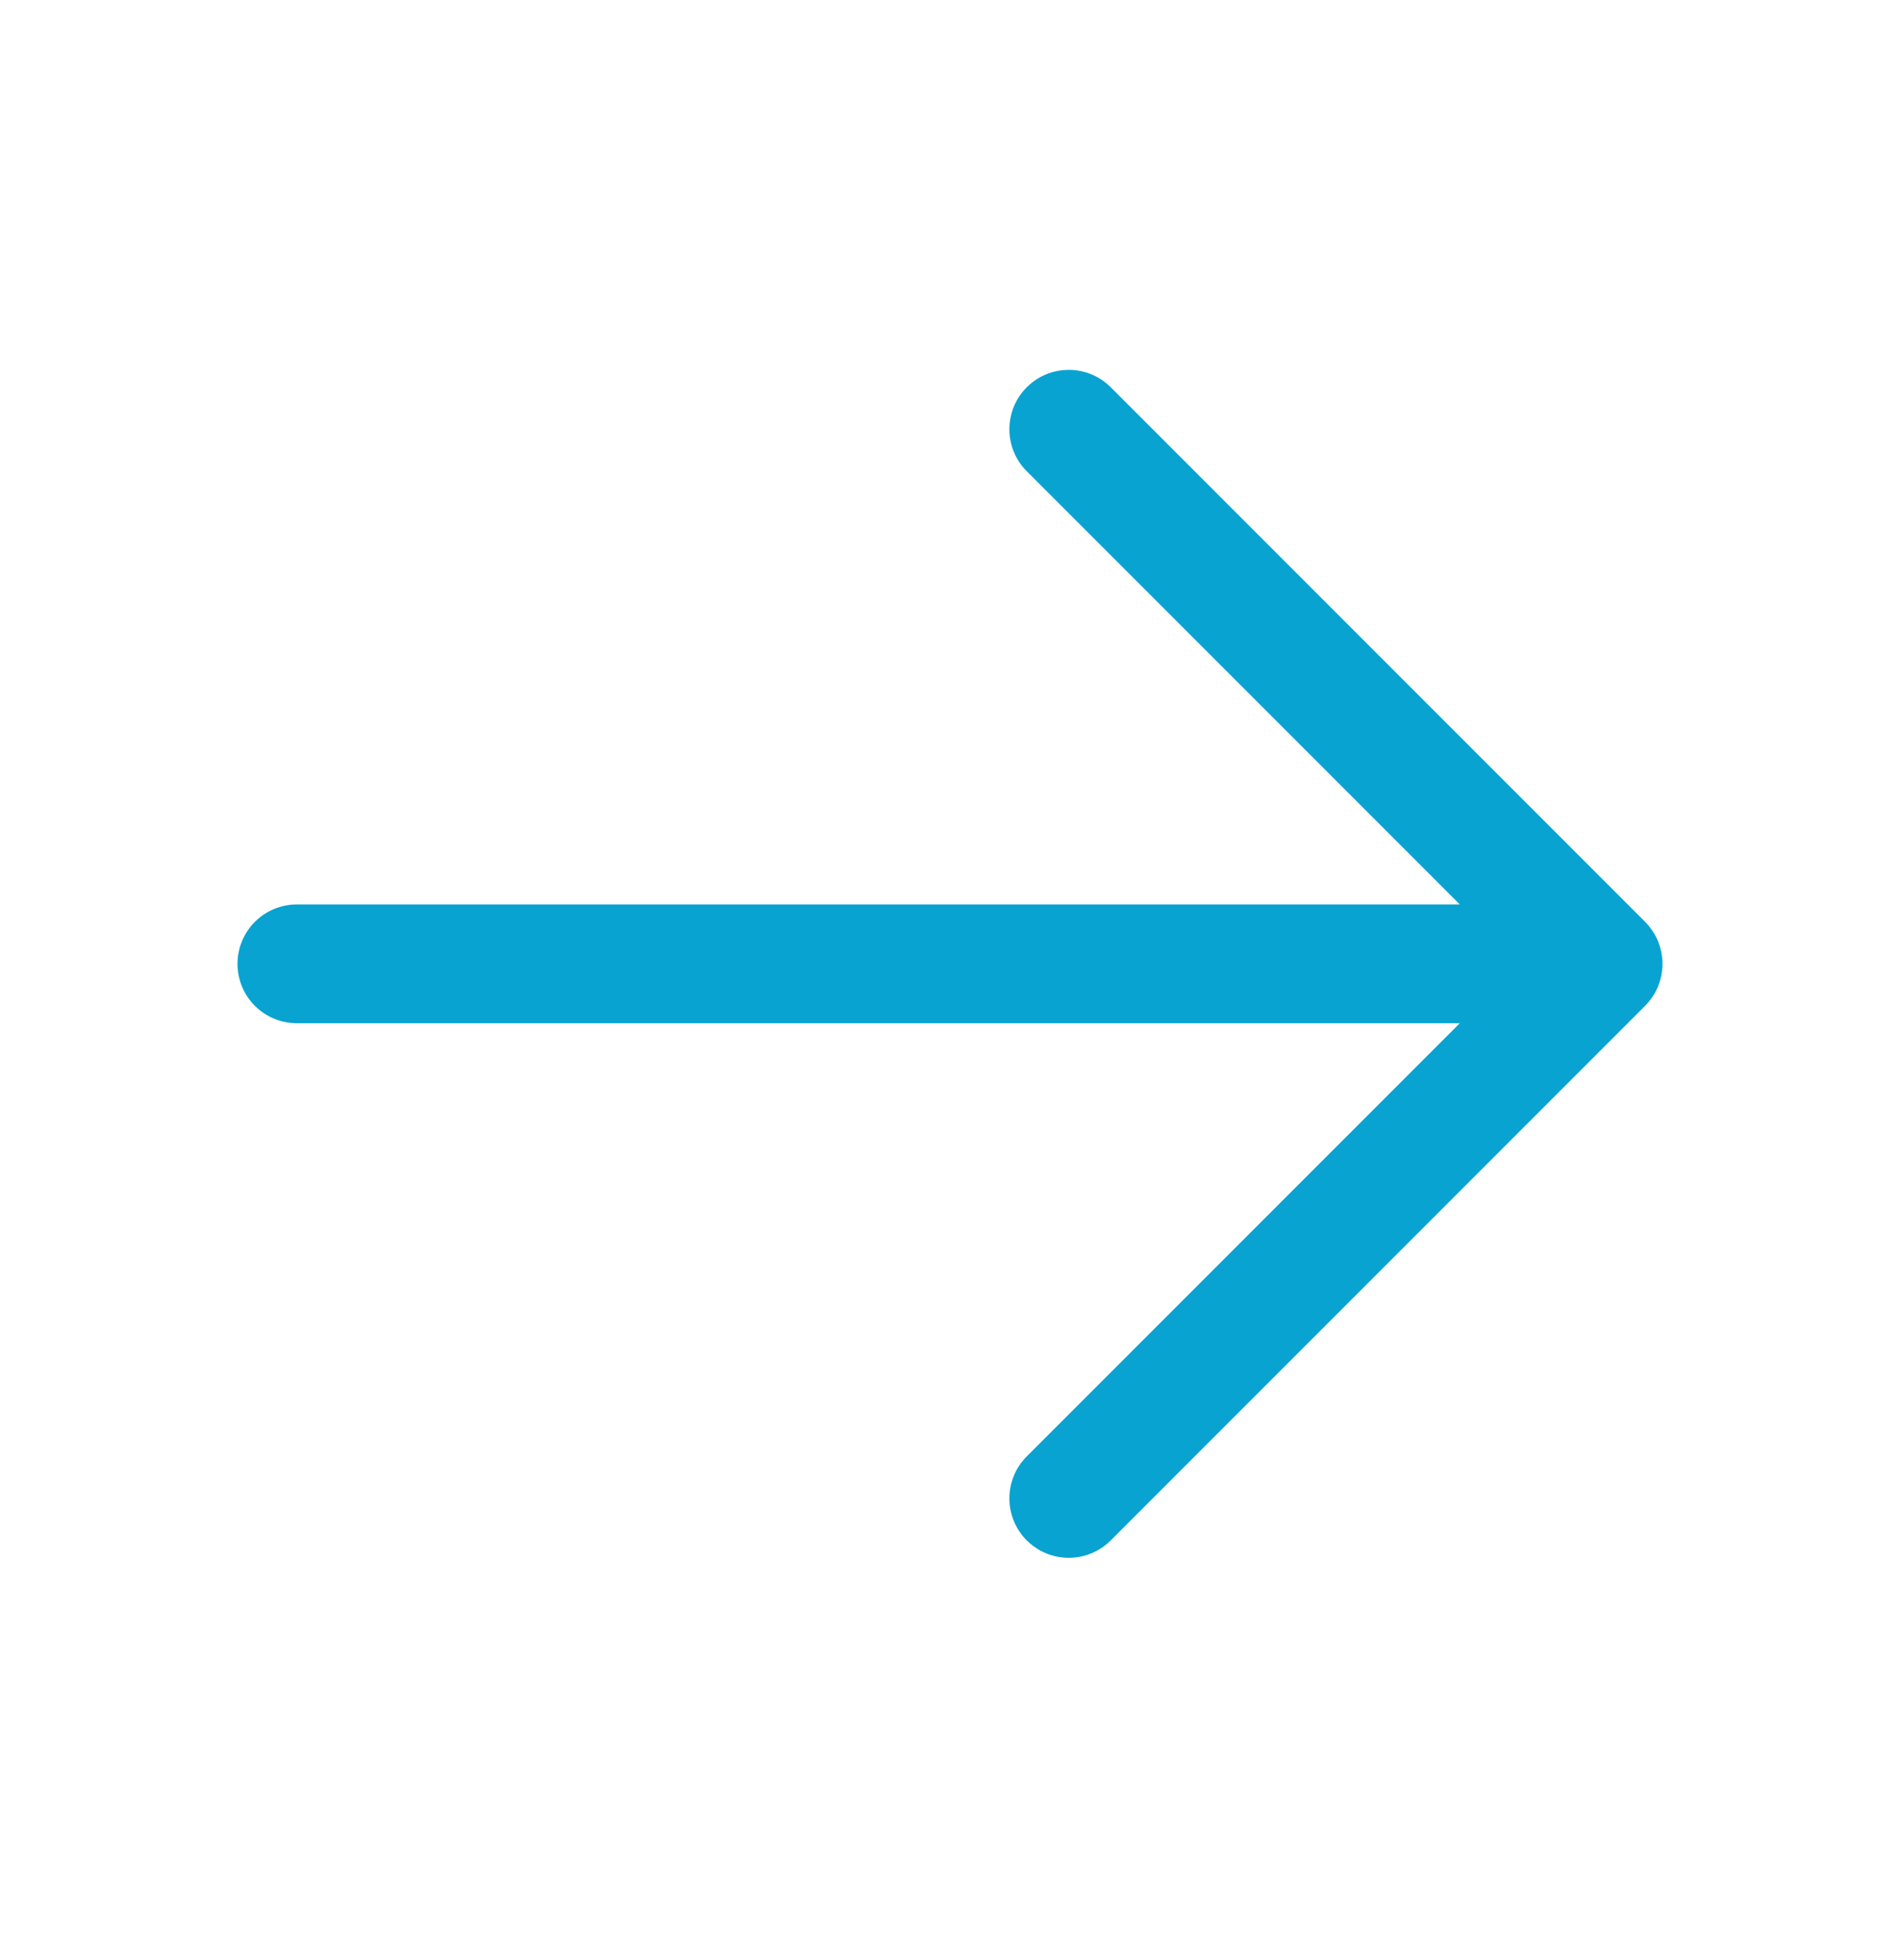 <svg width="32" height="33" viewBox="0 0 32 33" fill="none" xmlns="http://www.w3.org/2000/svg">
<path d="M17.293 25.934C17.105 25.747 17 25.492 17 25.227C17 24.962 17.105 24.707 17.293 24.52L24.586 17.227H5C4.735 17.227 4.48 17.122 4.293 16.934C4.105 16.747 4 16.492 4 16.227C4 15.962 4.105 15.707 4.293 15.52C4.48 15.332 4.735 15.227 5 15.227H24.586L17.293 7.934C17.2 7.841 17.126 7.731 17.076 7.61C17.026 7.488 17 7.358 17 7.227C17 7.096 17.026 6.966 17.076 6.844C17.126 6.723 17.2 6.613 17.293 6.52C17.386 6.427 17.496 6.353 17.617 6.303C17.739 6.253 17.869 6.227 18 6.227C18.131 6.227 18.261 6.253 18.383 6.303C18.504 6.353 18.614 6.427 18.707 6.52L27.707 15.52C27.71 15.523 27.713 15.527 27.716 15.53C27.736 15.55 27.755 15.571 27.773 15.593C27.783 15.605 27.792 15.618 27.801 15.631C27.811 15.644 27.822 15.658 27.831 15.672C27.841 15.686 27.85 15.701 27.859 15.716C27.866 15.729 27.875 15.742 27.882 15.756C27.89 15.771 27.897 15.786 27.904 15.802C27.911 15.816 27.918 15.83 27.924 15.844C27.93 15.859 27.935 15.874 27.94 15.889C27.946 15.905 27.952 15.921 27.957 15.937C27.961 15.952 27.965 15.967 27.968 15.982C27.973 15.999 27.977 16.015 27.981 16.032C27.984 16.049 27.986 16.067 27.989 16.084C27.991 16.099 27.994 16.113 27.995 16.128C27.998 16.161 28 16.194 28 16.227C28 16.26 27.998 16.293 27.995 16.326C27.994 16.341 27.991 16.355 27.989 16.37C27.986 16.387 27.984 16.405 27.981 16.422C27.977 16.439 27.973 16.456 27.968 16.472C27.965 16.487 27.961 16.502 27.957 16.517C27.952 16.534 27.946 16.549 27.94 16.565C27.935 16.58 27.93 16.595 27.924 16.61C27.918 16.624 27.911 16.638 27.904 16.653C27.897 16.668 27.89 16.683 27.882 16.698C27.875 16.712 27.866 16.725 27.859 16.738C27.85 16.753 27.841 16.768 27.831 16.782C27.822 16.797 27.811 16.81 27.801 16.823C27.792 16.836 27.783 16.849 27.773 16.861C27.755 16.883 27.735 16.905 27.715 16.925C27.712 16.928 27.71 16.931 27.707 16.934L18.707 25.934C18.614 26.027 18.504 26.101 18.383 26.151C18.261 26.201 18.131 26.227 18 26.227C17.869 26.227 17.739 26.201 17.617 26.151C17.496 26.101 17.386 26.027 17.293 25.934Z" fill="#08A3D1"/>
</svg>
